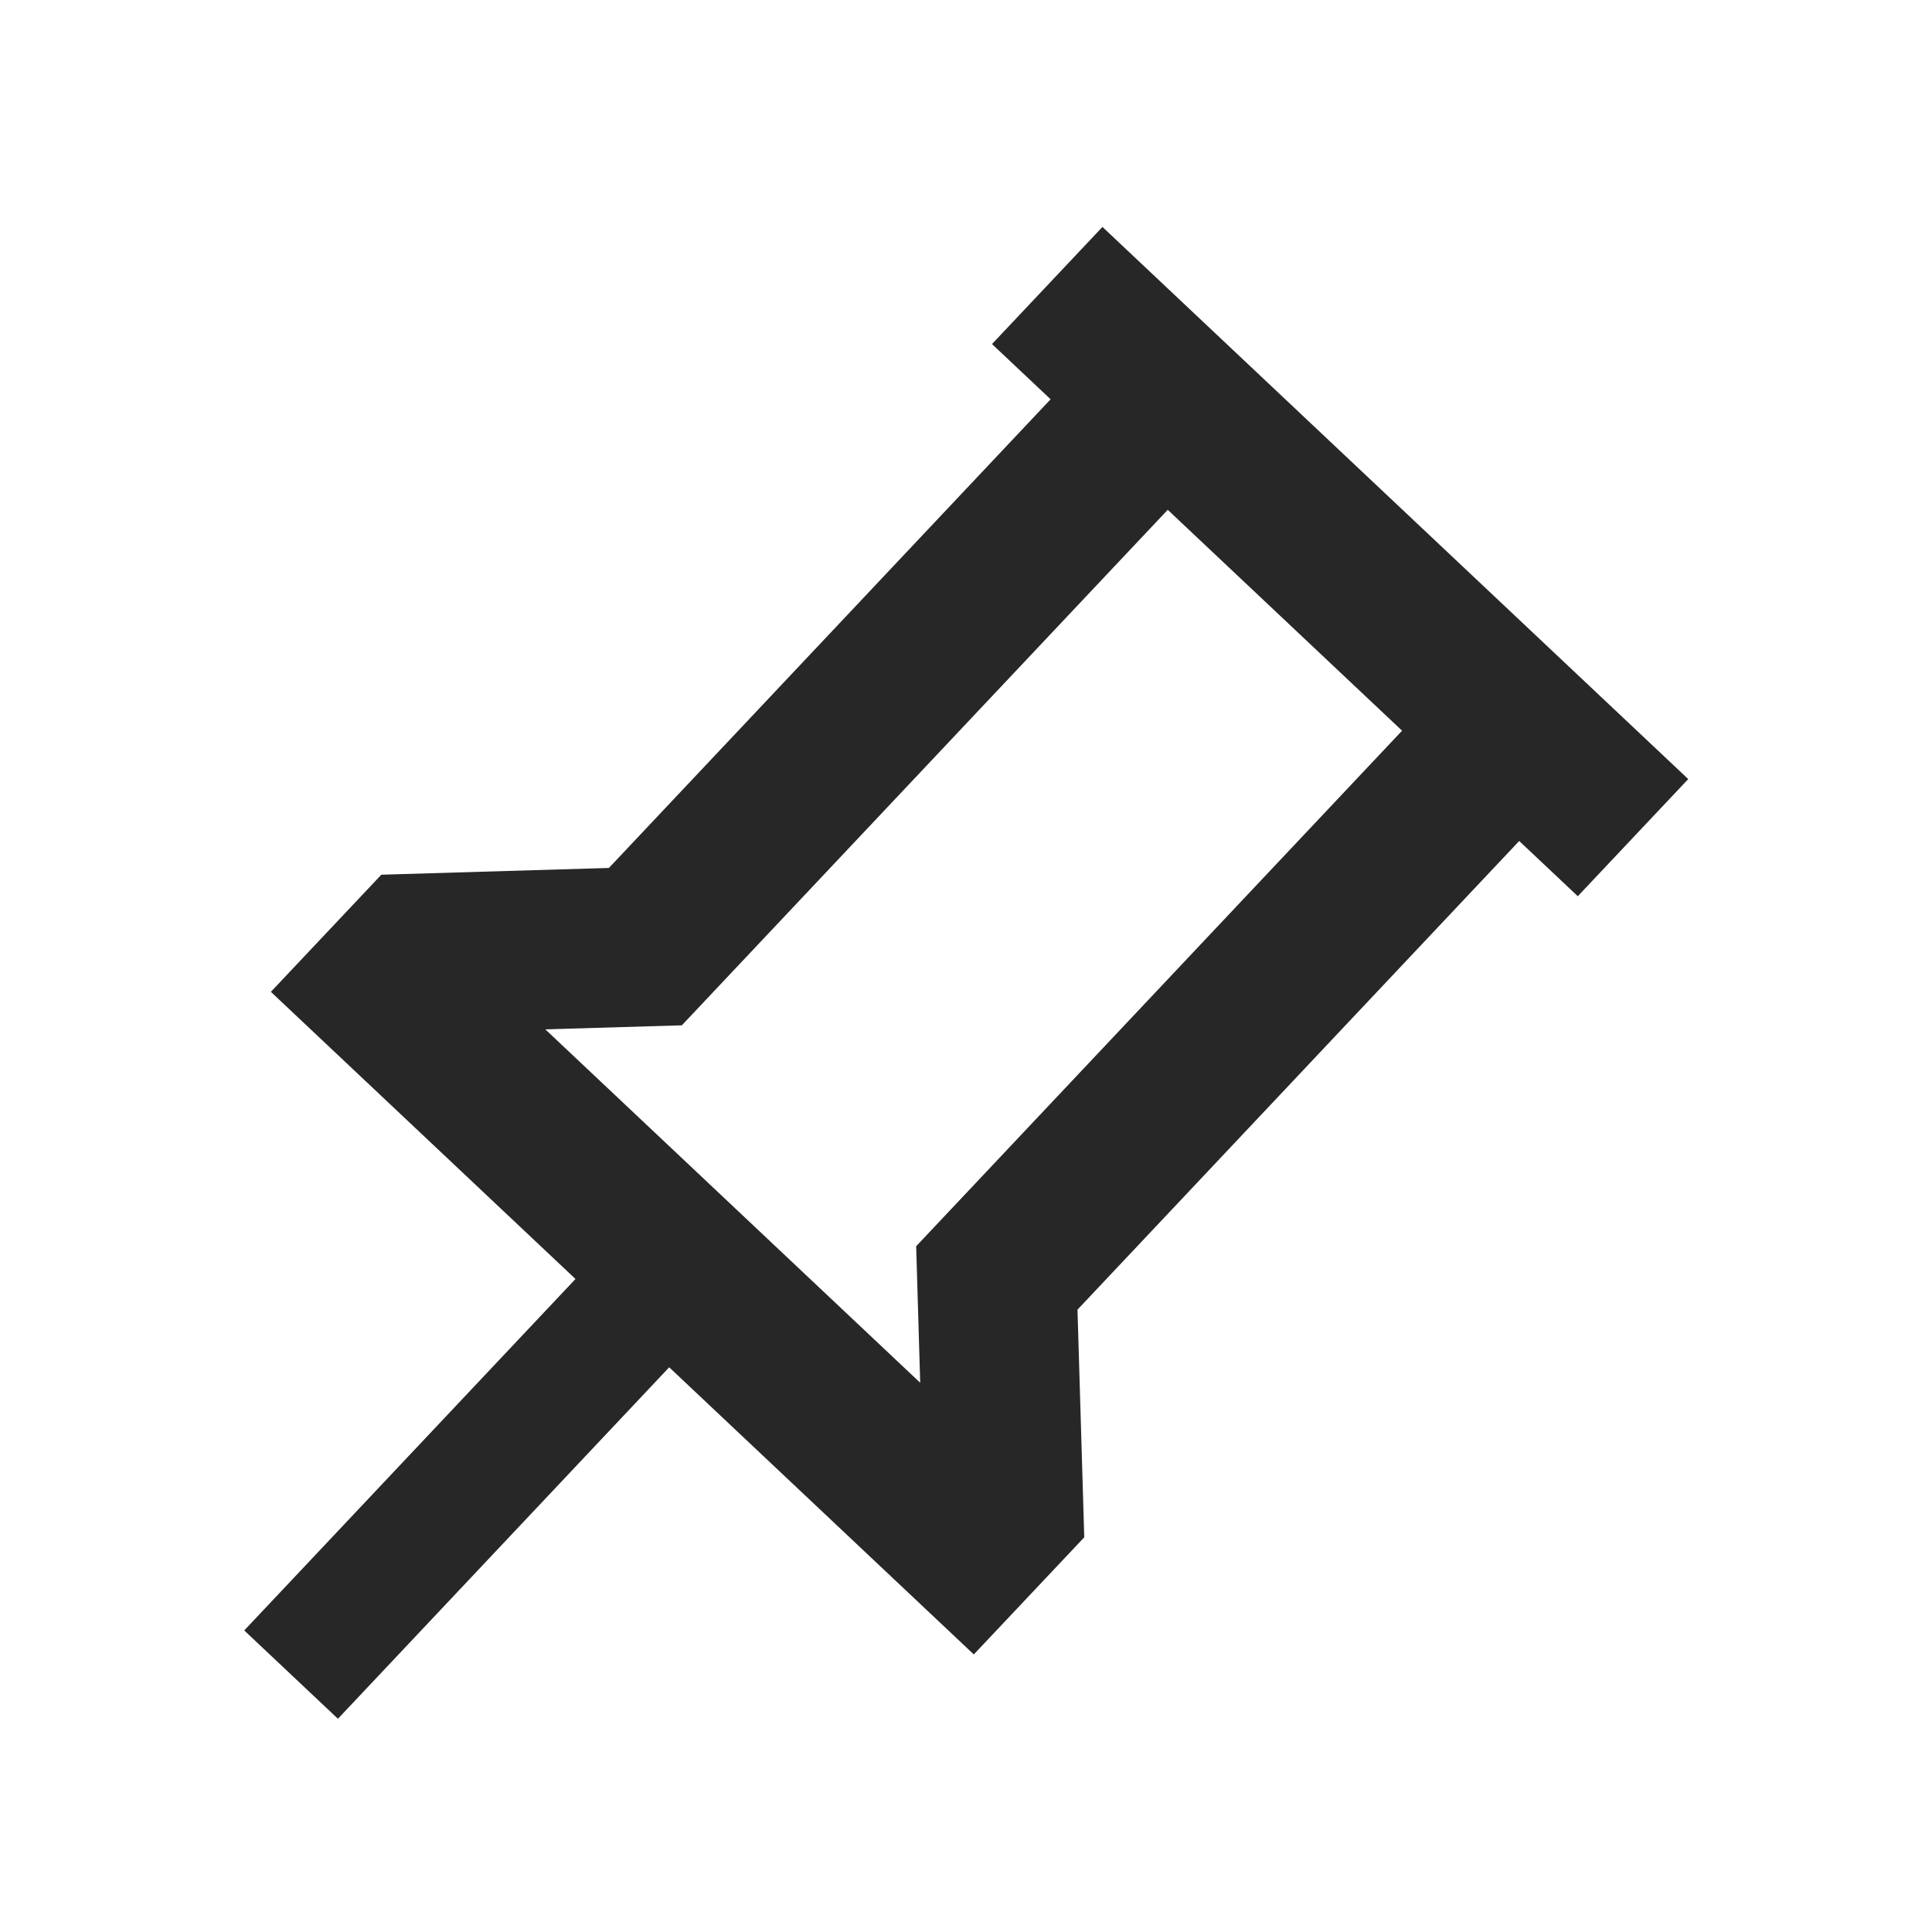 <?xml version="1.0" encoding="UTF-8"?>
<svg id="svg4" width="24" height="24" version="1.1" viewBox="0 0 24 24" xmlns="http://www.w3.org/2000/svg">
 <path id="path2" d="m13.385 16.269 5.487-5.822 0.728 0.686 1.372-1.455-7.277-6.859-1.372 1.455 0.728 0.686-5.487 5.822-2.827 0.084-1.372 1.455 3.784 3.567-4.115 4.366 1.164 1.097 4.115-4.366 3.784 3.567 1.372-1.455-0.084-2.827m-6.611-3.483 1.696-0.05 6.036-6.404 2.911 2.744-6.036 6.404 0.05 1.696z" fill="#272727"/>
</svg>
